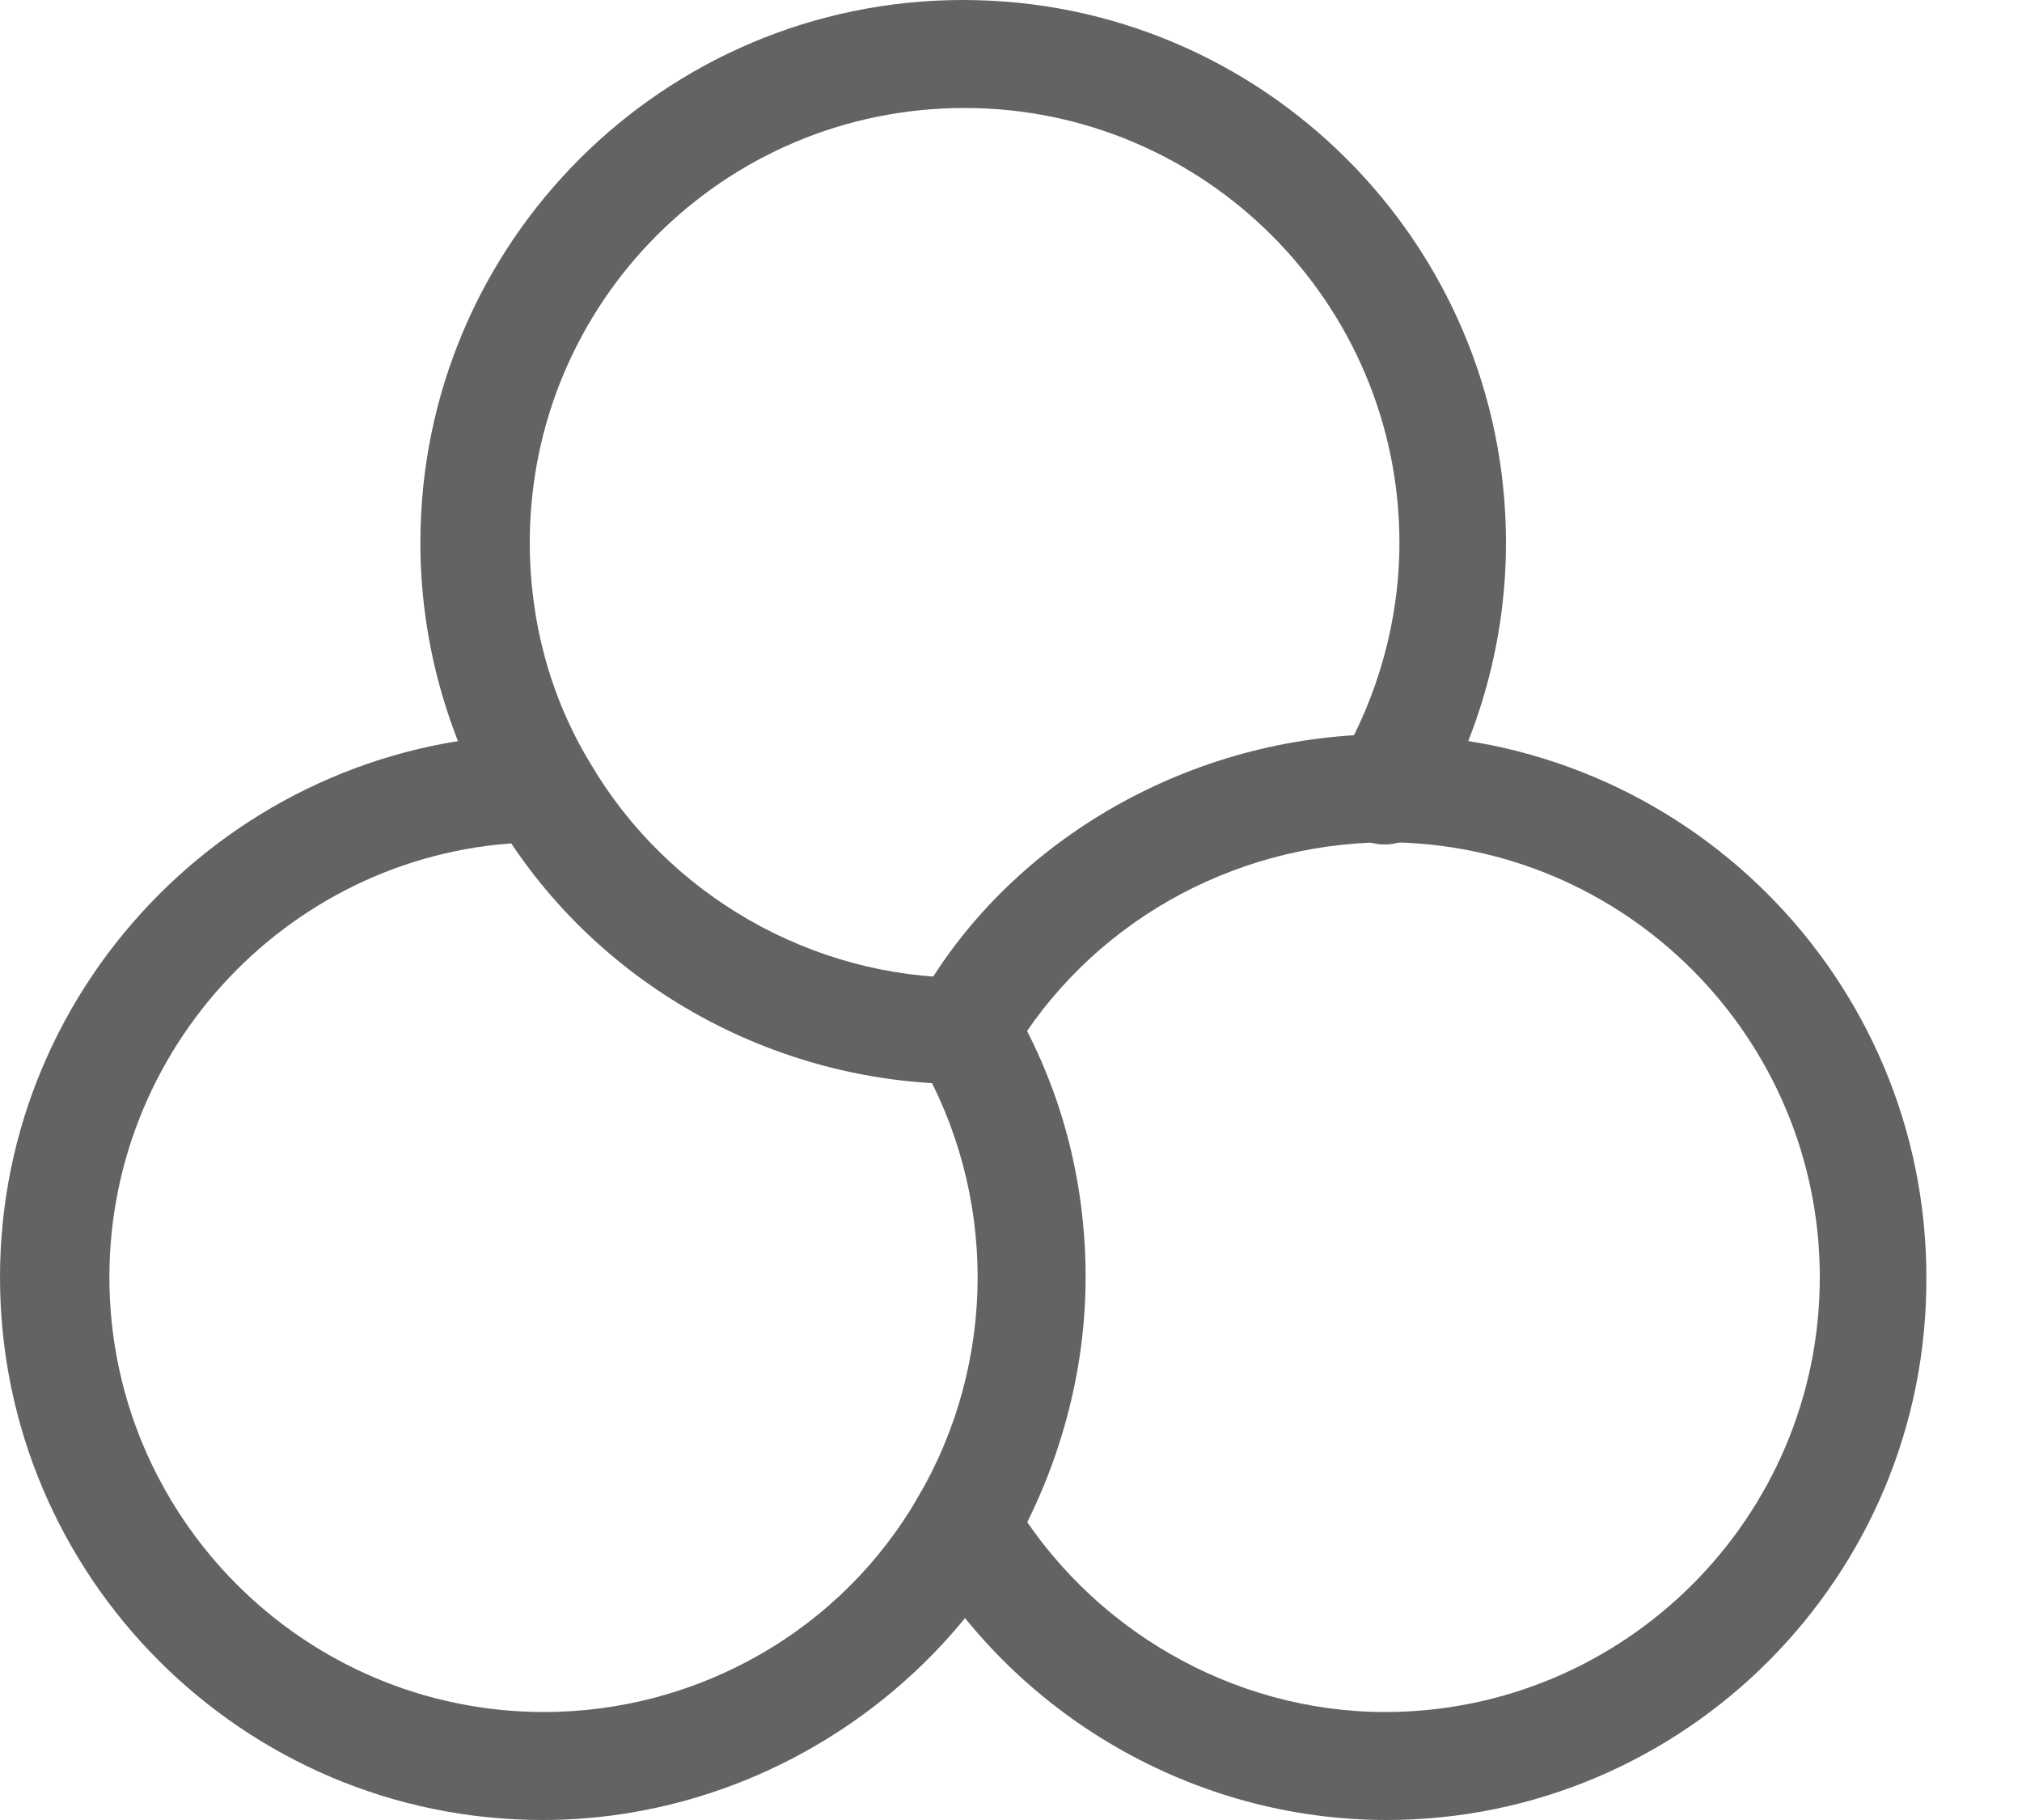 <svg width="10" height="9" viewBox="0 0 10 9" fill="none" xmlns="http://www.w3.org/2000/svg">
<path d="M4.77 5.361C3.816 5.361 2.926 4.856 2.449 4.044C2.207 3.631 2.079 3.161 2.079 2.684C2.079 1.203 3.282 0 4.763 0C6.244 0 7.448 1.203 7.448 2.684C7.448 3.161 7.319 3.631 7.077 4.044C6.999 4.172 6.835 4.215 6.714 4.137C6.586 4.058 6.543 3.895 6.622 3.774C6.814 3.446 6.921 3.069 6.921 2.684C6.921 1.502 5.959 0.534 4.77 0.534C3.581 0.534 2.62 1.495 2.62 2.684C2.62 3.069 2.72 3.446 2.919 3.774C3.304 4.429 4.016 4.835 4.77 4.835C4.92 4.835 5.041 4.956 5.041 5.105C5.034 5.24 4.92 5.361 4.77 5.361Z" fill="#636363"/>
<path d="M2.684 9C1.203 9 0 7.797 0 6.316C0 4.842 1.203 3.639 2.677 3.631C2.827 3.631 2.948 3.753 2.948 3.895C2.948 4.044 2.827 4.165 2.684 4.165C1.502 4.165 0.541 5.134 0.541 6.316C0.541 7.498 1.502 8.466 2.691 8.466C3.453 8.466 4.165 8.06 4.543 7.398C4.735 7.071 4.835 6.693 4.835 6.316C4.835 5.938 4.735 5.561 4.543 5.234L4.507 5.169V5.098L4.771 5.091L4.97 4.913C4.984 4.927 4.998 4.949 5.005 4.963C5.248 5.376 5.369 5.839 5.369 6.316C5.369 6.786 5.24 7.256 5.005 7.669C4.521 8.487 3.631 9 2.684 9Z" fill="#636363"/>
<path d="M6.857 9C5.91 9 5.02 8.487 4.543 7.669C4.471 7.54 4.514 7.377 4.635 7.306C4.763 7.227 4.927 7.277 4.998 7.398C5.383 8.053 6.095 8.466 6.85 8.466C8.032 8.466 9 7.505 9 6.316C9 5.134 8.039 4.165 6.85 4.165C6.088 4.173 5.383 4.571 4.998 5.226C4.956 5.312 4.863 5.362 4.763 5.362C4.614 5.362 4.493 5.241 4.493 5.091C4.493 5.027 4.521 4.956 4.564 4.913C5.013 4.144 5.896 3.639 6.835 3.631C8.324 3.631 9.527 4.835 9.527 6.316C9.534 7.797 8.331 9 6.857 9Z" fill="#636363"/>
</svg>
